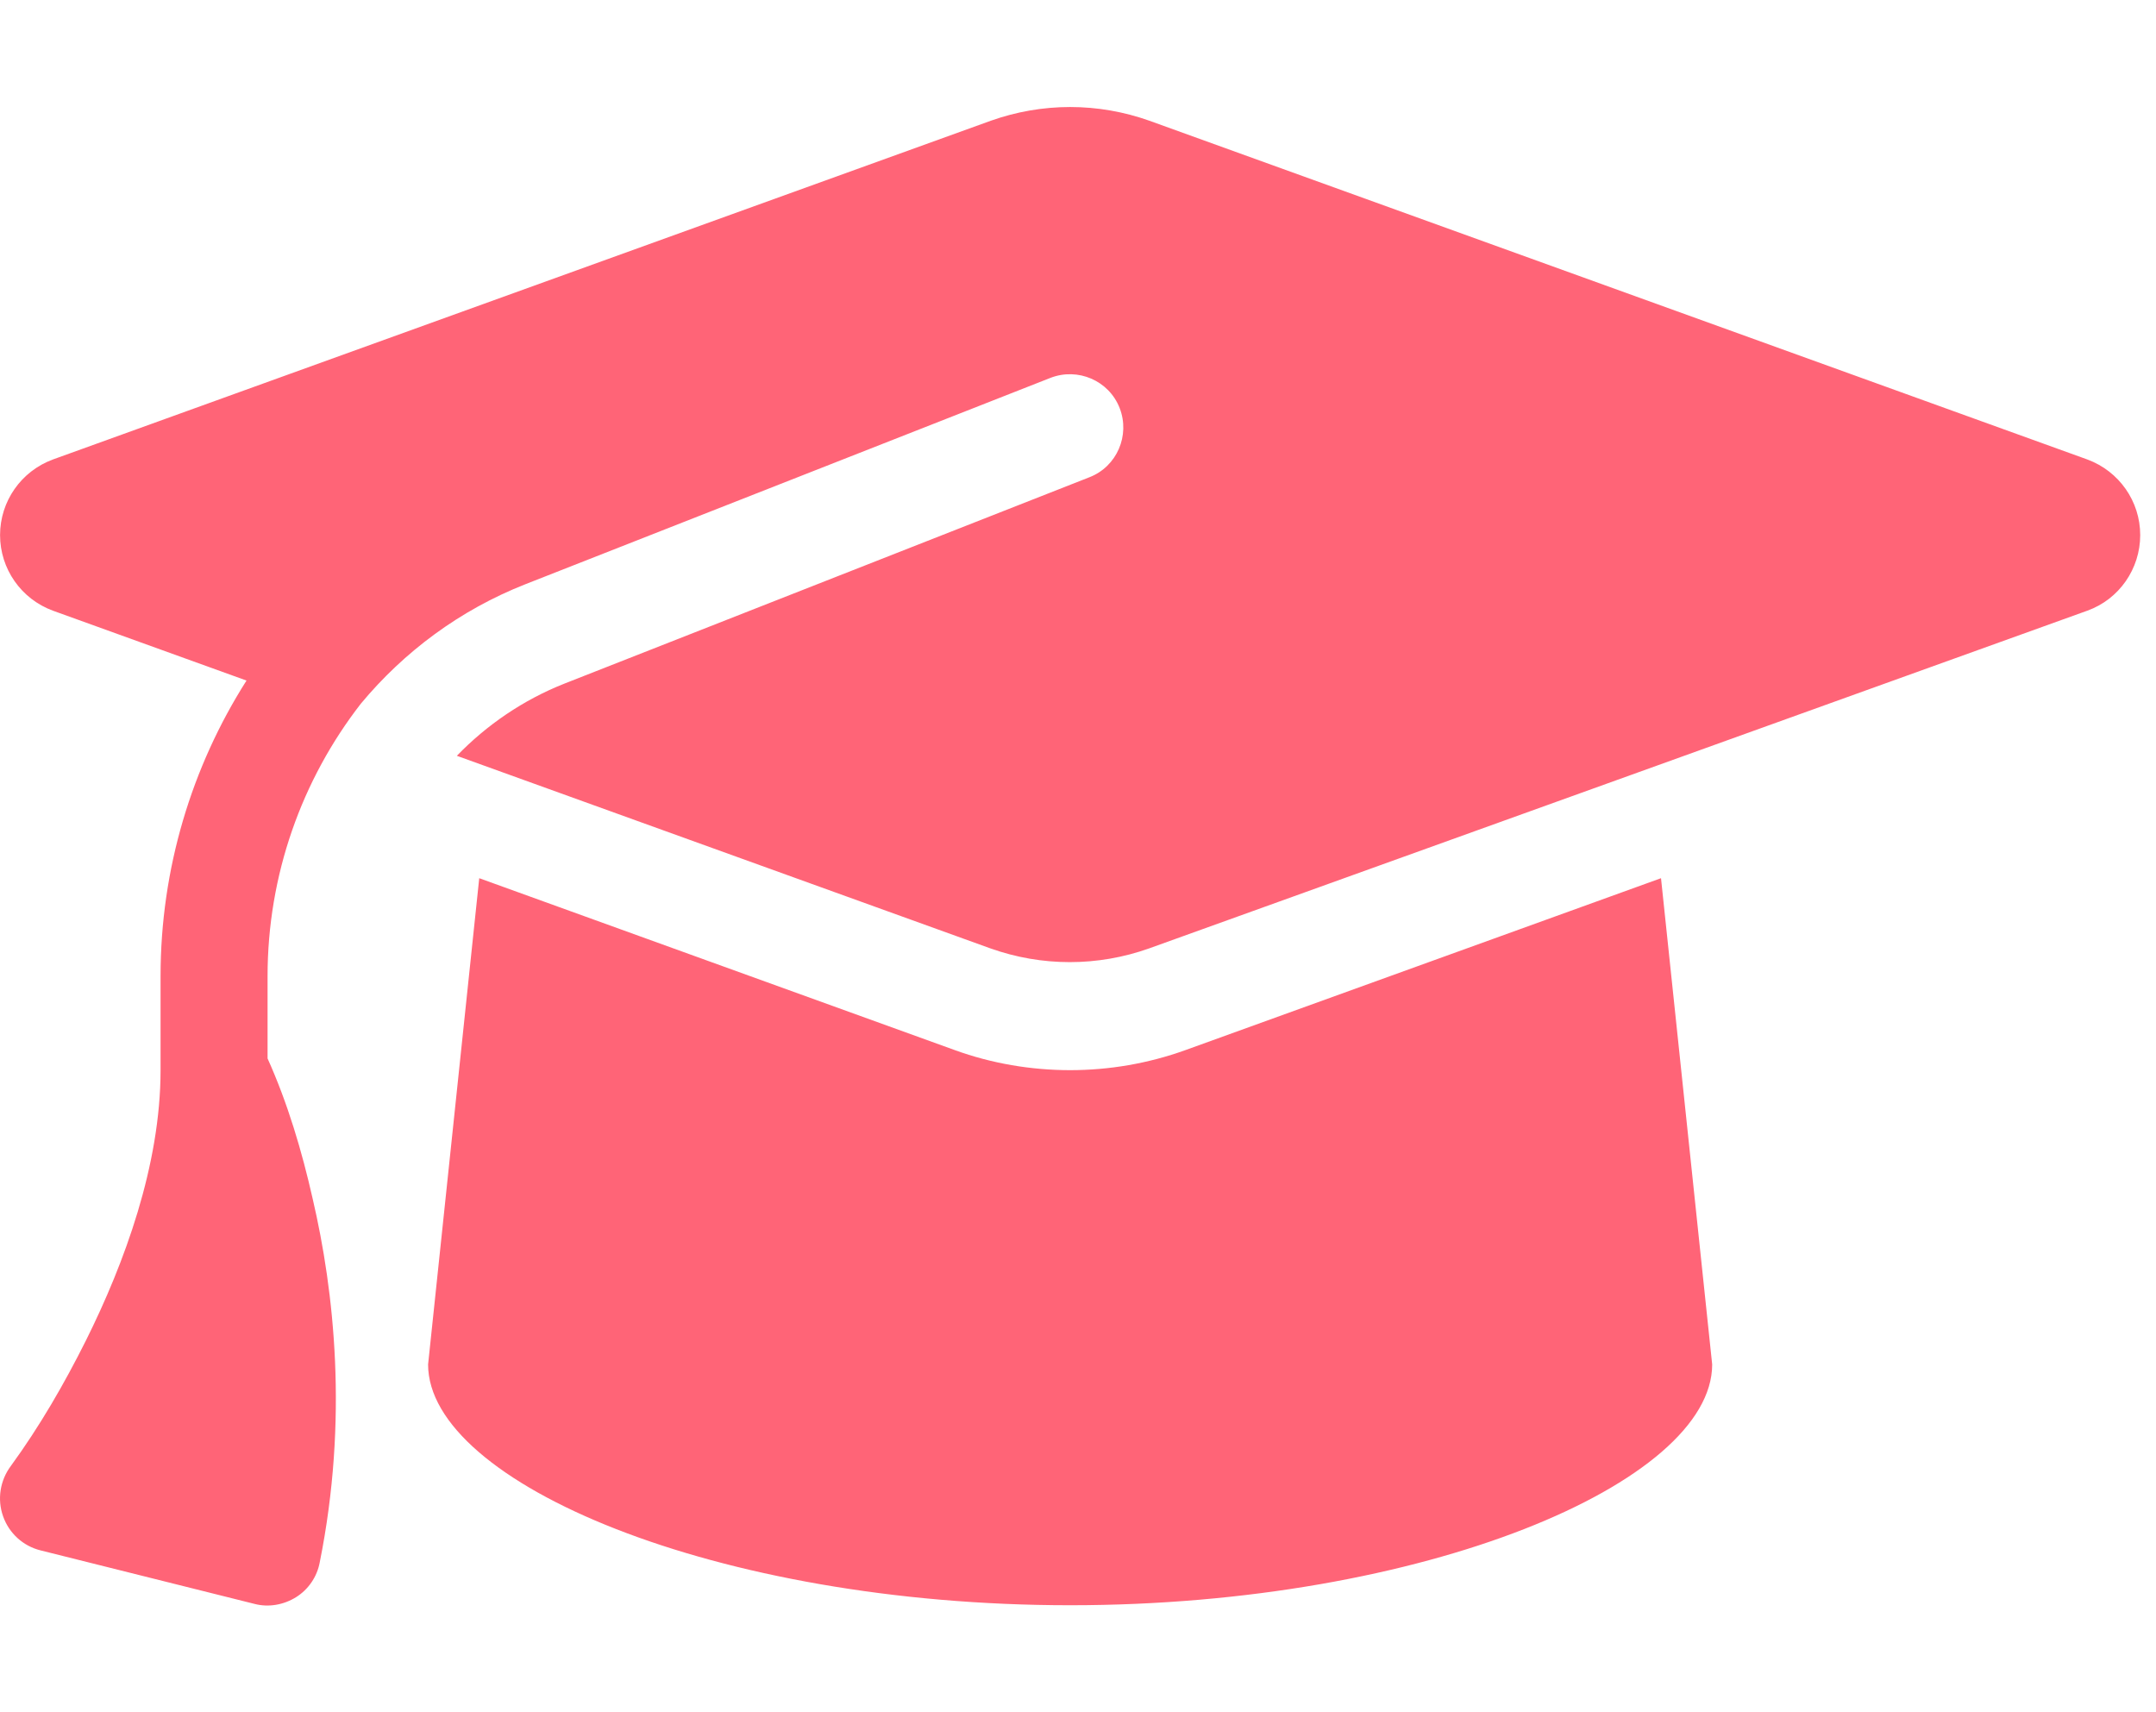 <svg width="68" height="54" viewBox="0 0 68 54" fill="none" xmlns="http://www.w3.org/2000/svg">
<g clip-path="url(#clip0_198_56784)">
<path d="M33.752 3.375C32.897 3.375 32.054 3.523 31.252 3.807L1.668 14.491C0.666 14.861 0.002 15.81 0.002 16.875C0.002 17.94 0.666 18.89 1.668 19.259L7.775 21.463C6.045 24.184 5.064 27.401 5.064 30.786V33.75C5.064 36.745 3.925 39.836 2.712 42.272C2.027 43.643 1.246 44.993 0.339 46.237C0.002 46.691 -0.093 47.282 0.097 47.819C0.286 48.357 0.729 48.758 1.278 48.895L8.028 50.583C8.471 50.699 8.945 50.614 9.336 50.372C9.726 50.129 10 49.728 10.084 49.275C10.992 44.761 10.538 40.711 9.863 37.811C9.525 36.313 9.072 34.784 8.439 33.381V30.786C8.439 27.601 9.515 24.595 11.382 22.191C12.742 20.556 14.504 19.238 16.571 18.425L33.129 11.918C33.994 11.581 34.975 12.002 35.313 12.867C35.65 13.732 35.228 14.713 34.363 15.05L17.805 21.558C16.497 22.075 15.347 22.866 14.409 23.836L31.241 29.911C32.043 30.196 32.887 30.343 33.741 30.343C34.595 30.343 35.439 30.196 36.241 29.911L65.835 19.259C66.837 18.9 67.502 17.94 67.502 16.875C67.502 15.81 66.837 14.861 65.835 14.491L36.251 3.807C35.45 3.523 34.606 3.375 33.752 3.375ZM13.502 43.031C13.502 46.754 22.572 50.625 33.752 50.625C44.931 50.625 54.002 46.754 54.002 43.031L52.388 27.696L37.39 33.117C36.22 33.539 34.986 33.75 33.752 33.75C32.518 33.75 31.273 33.539 30.113 33.117L15.115 27.696L13.502 43.031Z" fill="#FF6477"/>
</g>
<defs>
<clipPath id="clip0_198_56784">
<rect width="67.5" height="54" fill="white"/>
</clipPath>
</defs>
</svg>
